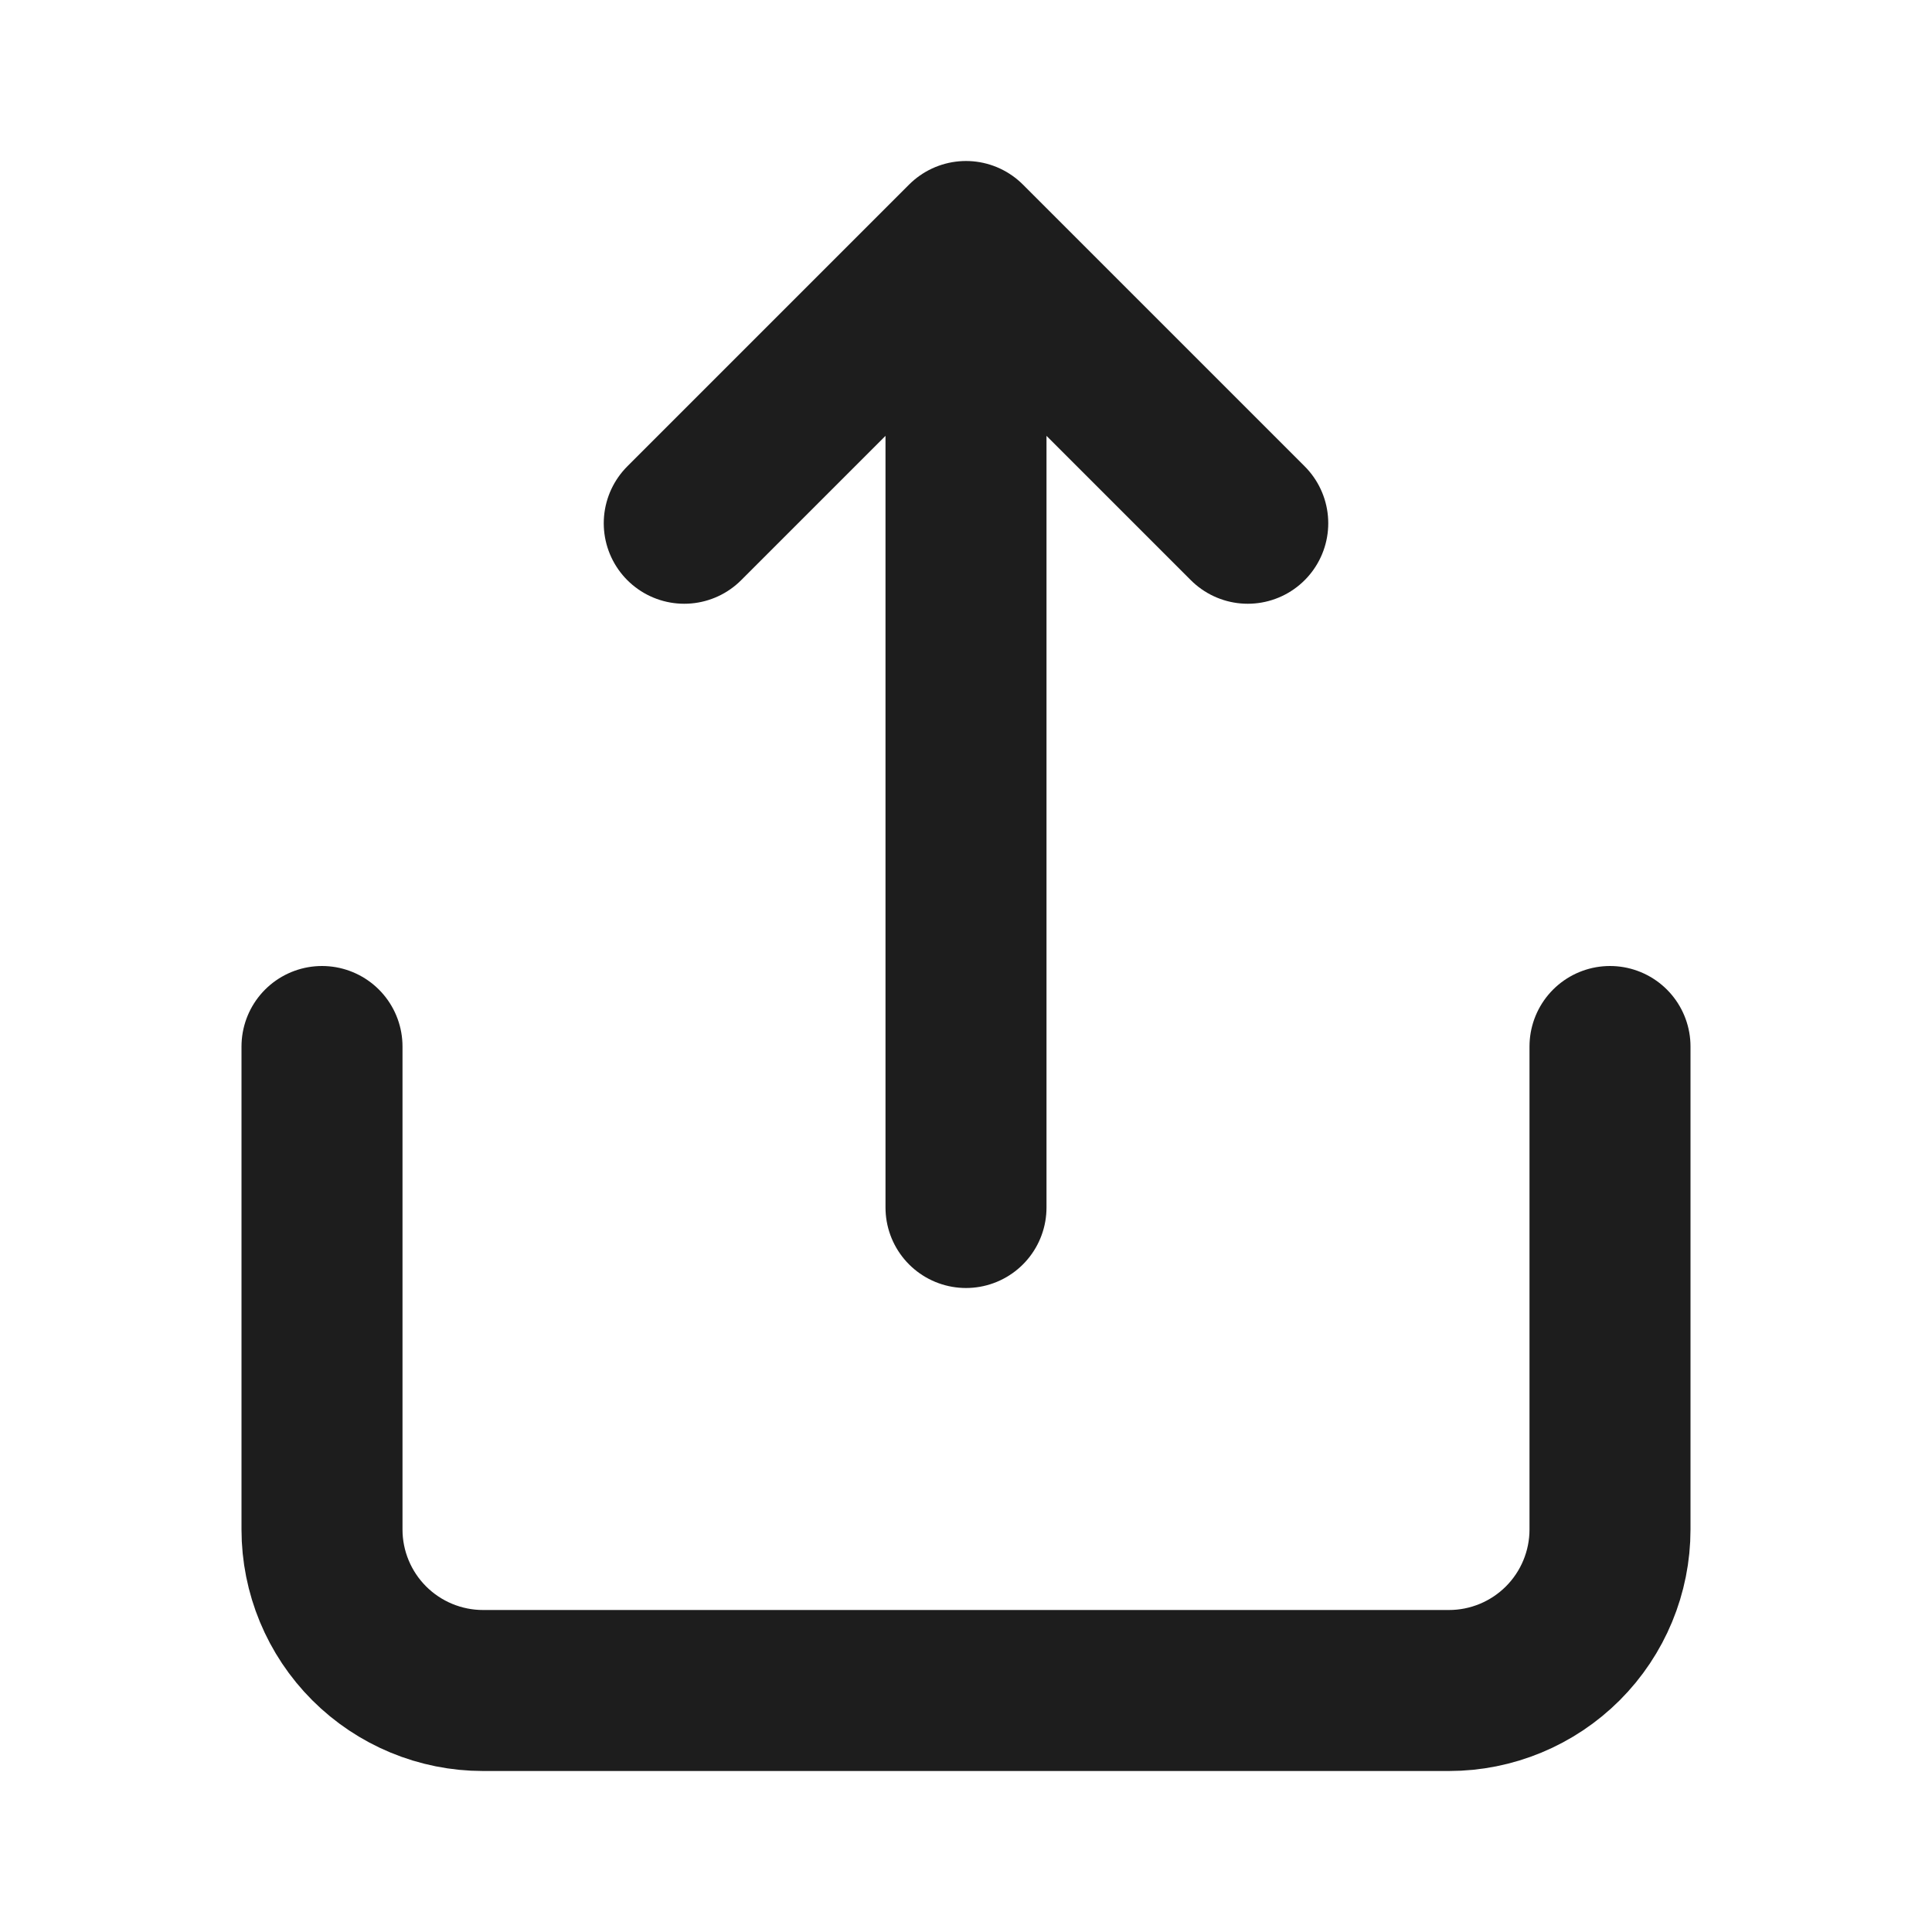<svg width="24" height="24" viewBox="0 0 24 24" fill="none" xmlns="http://www.w3.org/2000/svg">
<path d="M20 13V19C20 19.53 19.789 20.039 19.414 20.414C19.039 20.789 18.53 21 18 21H6C5.47 21 4.961 20.789 4.586 20.414C4.211 20.039 4 19.53 4 19V13M12 15V3M12 3L8.5 6.5M12 3L15.5 6.5" stroke="#1D1D1D" stroke-width="2" stroke-linecap="round" stroke-linejoin="round"/>
</svg>
